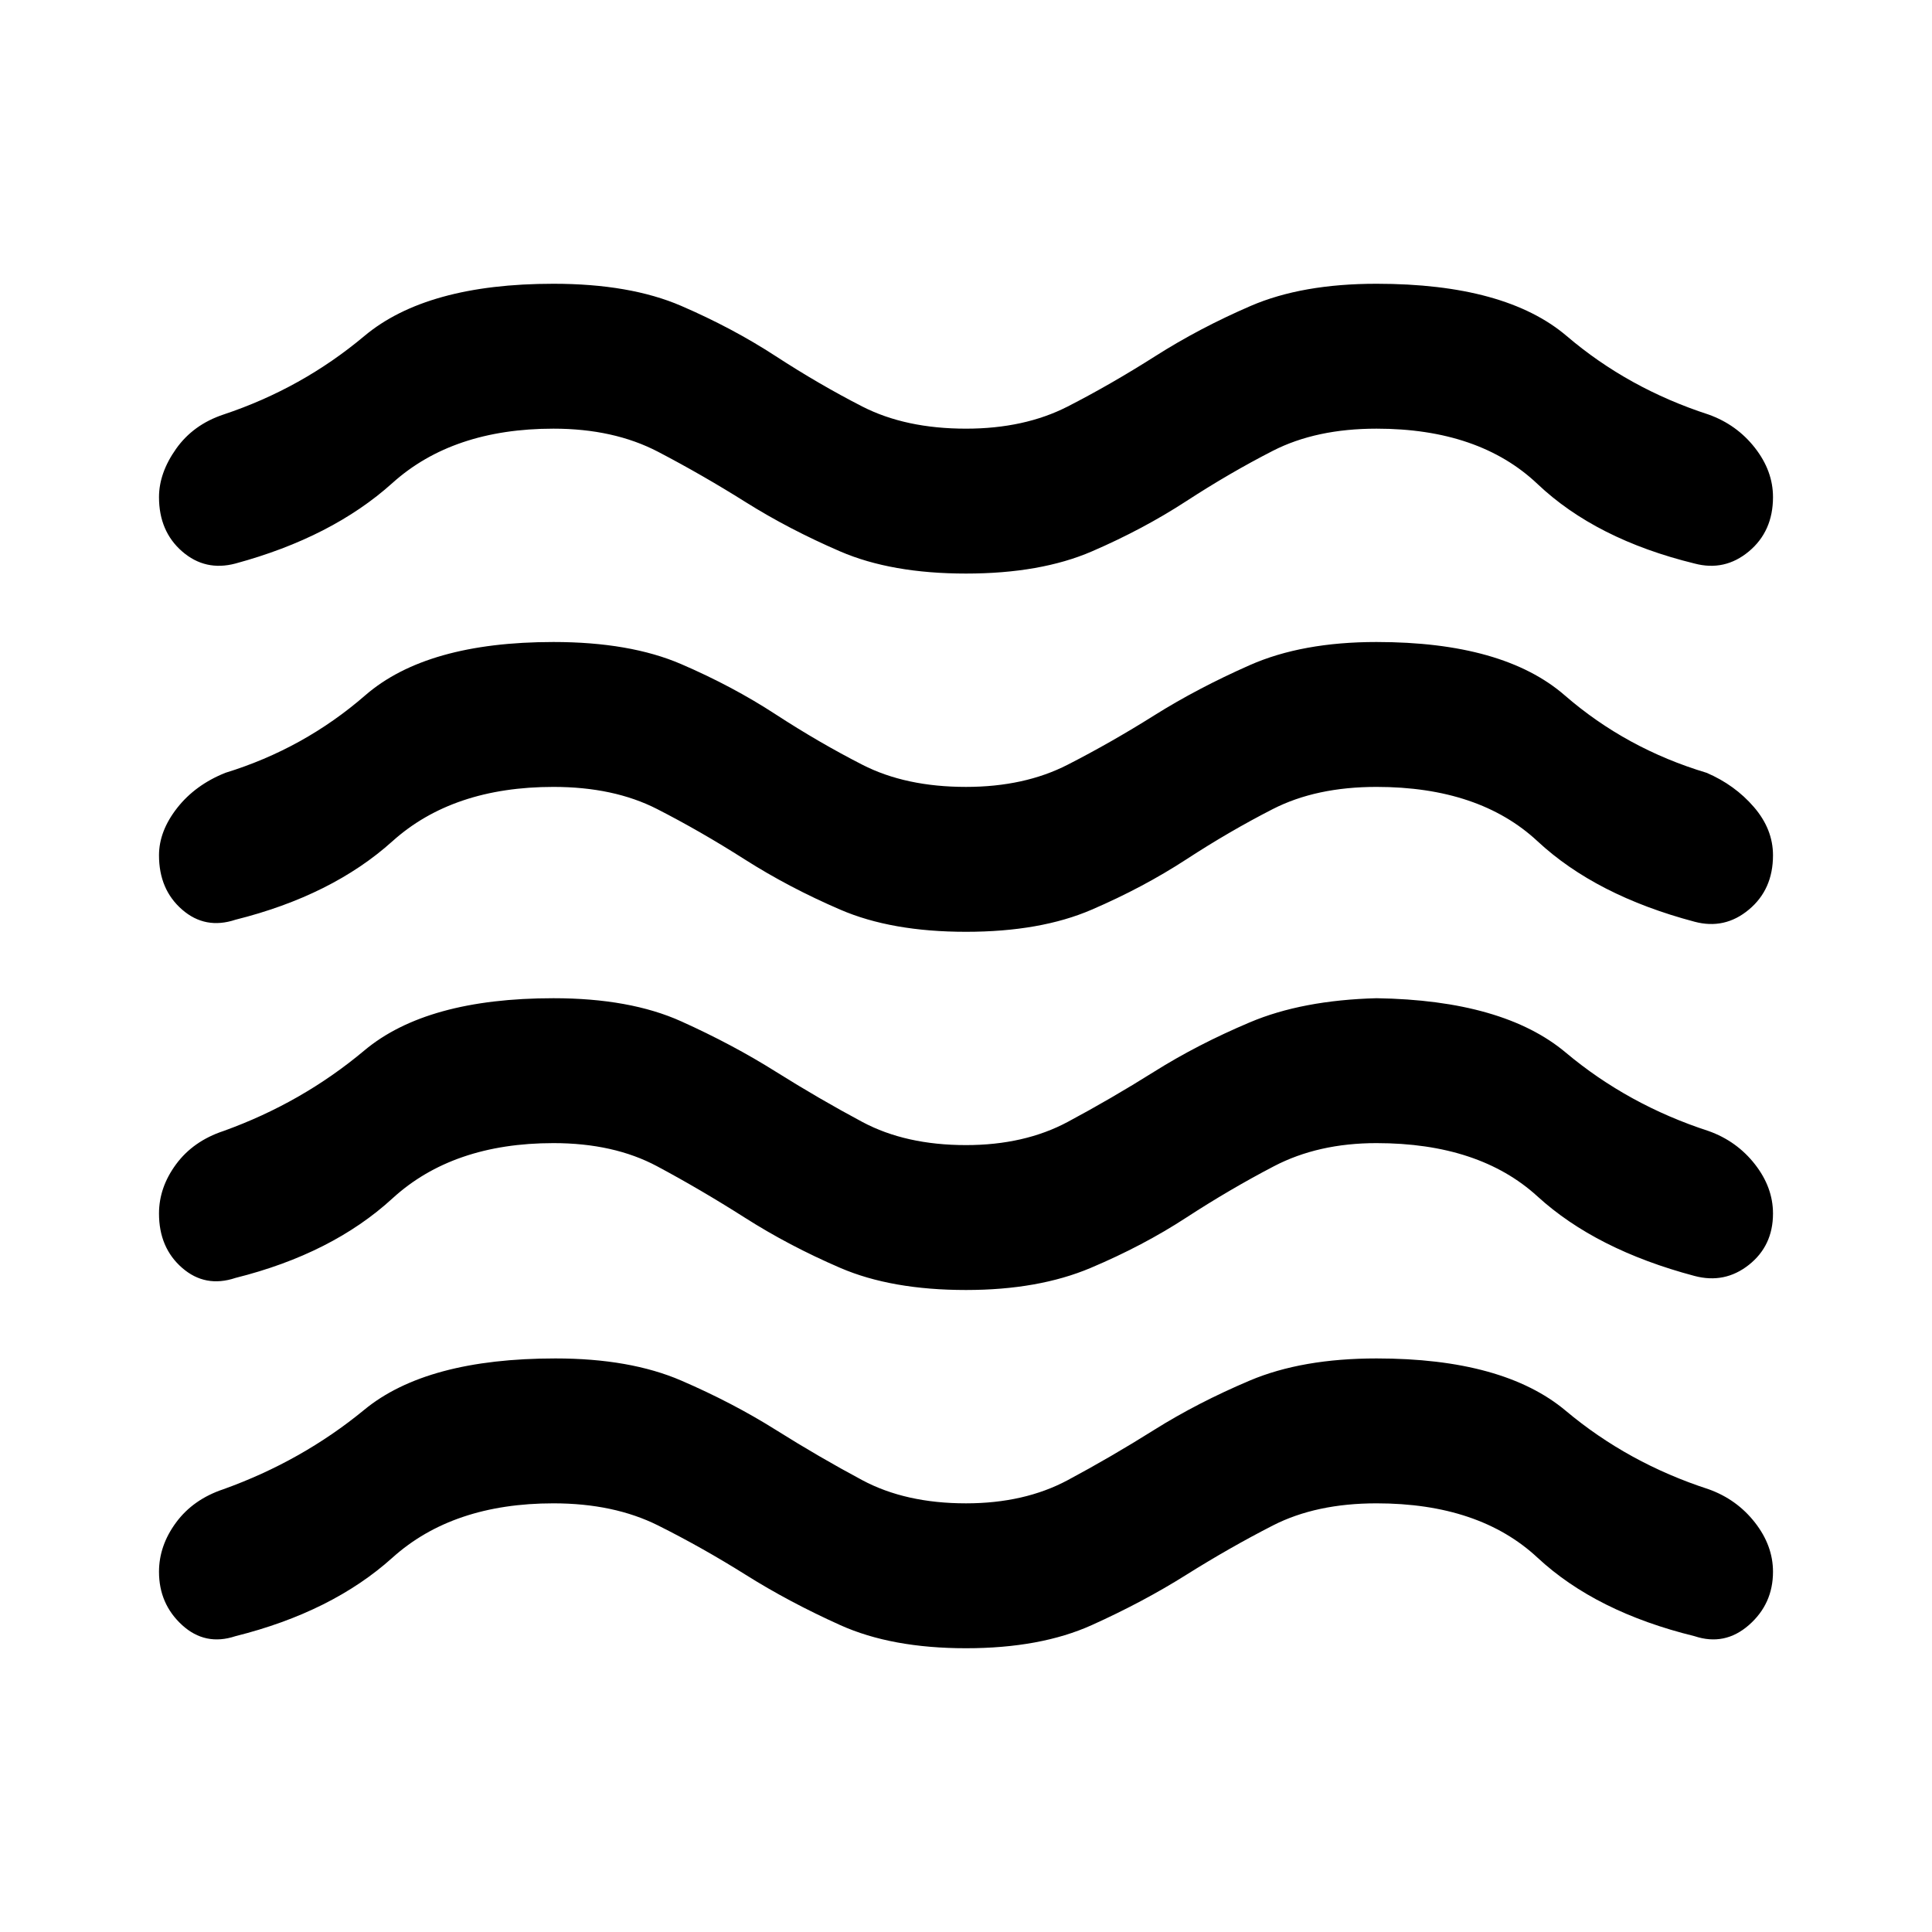 <svg xmlns="http://www.w3.org/2000/svg" height="40" width="40"><path d="M3.292 32.542q0-.542.354-1.021.354-.479.979-.688 1.625-.583 2.917-1.645 1.291-1.063 3.958-1.063 1.542 0 2.604.458 1.063.459 1.958 1.021.896.563 1.792 1.042.896.479 2.146.479 1.208 0 2.104-.479.896-.479 1.792-1.042.896-.562 1.979-1.021 1.083-.458 2.625-.458 2.625 0 3.917 1.083 1.291 1.084 2.958 1.625.583.209.958.688t.375 1.021q0 .666-.5 1.104-.5.437-1.125.229-2.041-.5-3.25-1.625-1.208-1.125-3.333-1.125-1.25 0-2.146.458-.896.459-1.792 1.021-.895.563-1.958 1.042-1.062.479-2.604.479t-2.604-.479q-1.063-.479-1.958-1.042-.896-.562-1.813-1.021-.917-.458-2.167-.458-2.083 0-3.333 1.125t-3.25 1.625q-.625.208-1.104-.229-.479-.438-.479-1.104Zm0-7.417q0-.542.354-1.021.354-.479.979-.687 1.625-.584 2.917-1.667 1.291-1.083 3.916-1.083 1.584 0 2.646.479 1.063.479 1.958 1.042.896.562 1.792 1.041.896.479 2.146.479 1.208 0 2.104-.479.896-.479 1.792-1.041.896-.563 1.979-1.021 1.083-.459 2.625-.5 2.625.041 3.917 1.125 1.291 1.083 2.958 1.625.583.208.958.687.375.479.375 1.021 0 .667-.5 1.063-.5.395-1.125.229-2.041-.542-3.25-1.646-1.208-1.104-3.333-1.104-1.208 0-2.125.479t-1.813 1.062q-.895.584-1.979 1.042-1.083.458-2.583.458-1.542 0-2.604-.458-1.063-.458-1.979-1.042-.917-.583-1.813-1.062-.896-.479-2.146-.479-2.083 0-3.333 1.145-1.25 1.146-3.25 1.646-.625.209-1.104-.208-.479-.417-.479-1.125Zm0-14.833q0-.5.354-1t.979-.709q1.625-.541 2.917-1.625 1.291-1.083 3.916-1.083 1.584 0 2.646.458 1.063.459 1.958 1.042.896.583 1.792 1.042.896.458 2.146.458 1.208 0 2.104-.458.896-.459 1.813-1.042.916-.583 1.979-1.042 1.062-.458 2.604-.458 2.667 0 3.938 1.083 1.27 1.084 2.937 1.625.583.209.958.688t.375 1.021q0 .708-.5 1.125-.5.416-1.125.25-2.041-.5-3.25-1.646-1.208-1.146-3.333-1.146-1.25 0-2.146.458-.896.459-1.792 1.042-.895.583-1.958 1.042-1.062.458-2.604.458t-2.604-.458q-1.063-.459-1.958-1.021-.896-.563-1.813-1.042-.917-.479-2.167-.479-2.083 0-3.333 1.125t-3.25 1.667q-.625.166-1.104-.25-.479-.417-.479-1.125Zm0 7.416q0-.5.375-.979t1-.729q1.625-.5 2.895-1.604 1.271-1.104 3.896-1.104 1.584 0 2.646.458 1.063.458 1.958 1.042.896.583 1.792 1.041.896.459 2.146.459 1.208 0 2.104-.459.896-.458 1.792-1.021.896-.562 1.979-1.041 1.083-.479 2.625-.479 2.625 0 3.896 1.104T35.333 16q.584.25.979.708.396.459.396 1 0 .709-.5 1.125-.5.417-1.125.25-2.041-.541-3.25-1.666-1.208-1.125-3.333-1.125-1.25 0-2.146.458-.896.458-1.792 1.042-.895.583-1.958 1.041-1.062.459-2.604.459t-2.604-.459q-1.063-.458-1.979-1.041-.917-.584-1.813-1.042-.896-.458-2.146-.458-2.083 0-3.333 1.125t-3.25 1.625q-.625.208-1.104-.209-.479-.416-.479-1.125Z"/></svg>
